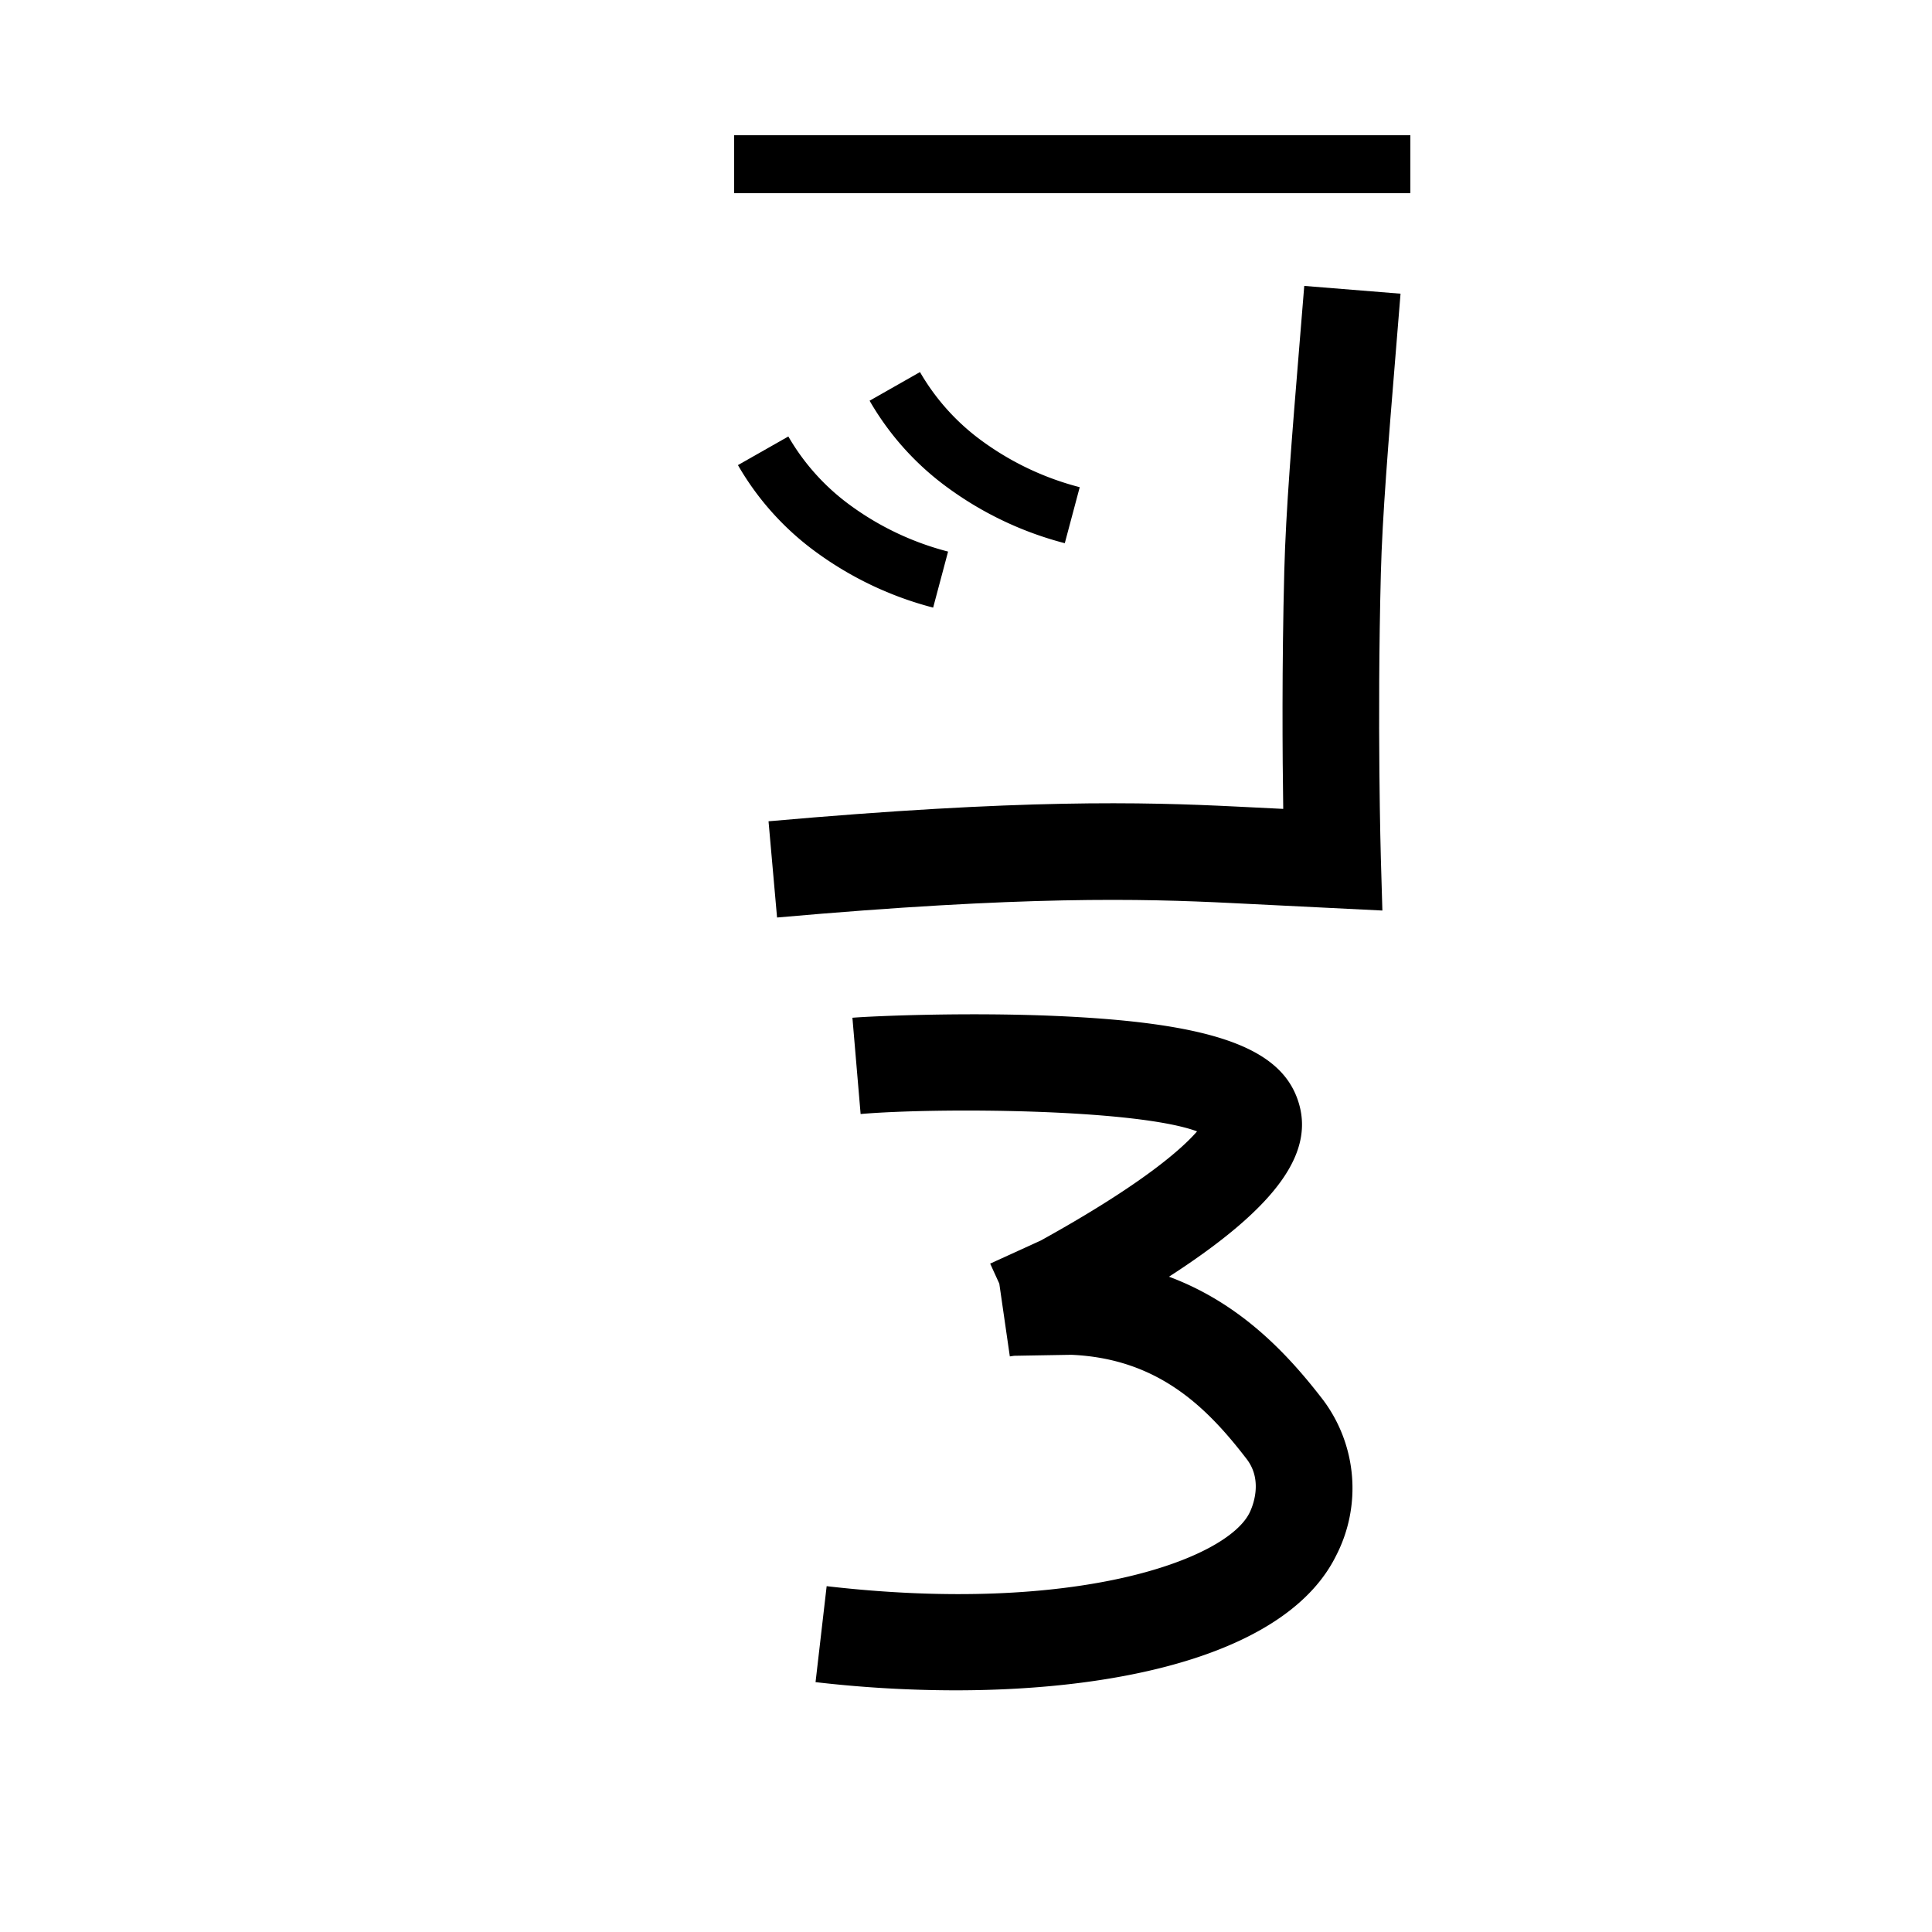<svg data-name="Pokalqiloli itik" xmlns="http://www.w3.org/2000/svg" viewBox="0 0 200 200"><title>n</title><path d="M98.918,174.982a126.875,126.875,0,0,1-14.493-.848l1.15-9.934c25.821,2.988,41.387-2.764,43.776-7.596.261-.527,1.47-3.265-.296-5.565-4.124-5.374-9.176-10.396-18.139-10.79-.755.011-4.771.081-5.934.102l-.445.064-1.089-7.533-.946-2.073.607-.276-.002-.014.047-.007L107.749,128.415c10.569-5.851,14.645-9.534,16.171-11.296-6.37-2.355-26.907-2.473-34.829-1.797l-.849-9.965c1.894-.16,11.585-.598,21.105-.183,15.554.683,22.751,3.08,24.842,8.273,2.232,5.547-1.747,11.335-13.176,18.717,7.43,2.771,12.339,8.049,15.976,12.787a15.238,15.238,0,0,1,1.324,16.09C133.4,170.976,116.688,174.981,98.918,174.982Zm26.438-57.109v0Z"/><rect x="76" y="14" width="70" height="6"/><path d="M80.441,94.98l-.883-9.961c26.207-2.322,38.715-2.004,48.381-1.526l4.901.243c-.083-5.553-.146-14.757.109-24.622.16-6.222.792-13.939,1.593-23.71l.474-5.807,9.967.805-.474,5.819c-.788,9.615-1.41,17.209-1.563,23.151-.399,15.518-.004,29.339,0,29.477l.158,5.409L127.444,93.481C118.112,93.019,106.013,92.716,80.441,94.98Z"/><path d="M110.227,56.232A35.705,35.705,0,0,1,98.084,50.467,29.078,29.078,0,0,1,90.02,41.482l5.217-2.965a23.114,23.114,0,0,0,6.42,7.13,29.744,29.744,0,0,0,10.116,4.787Z"/><path d="M96.599,62.899a35.717,35.717,0,0,1-12.144-5.765,29.066,29.066,0,0,1-8.063-8.986l5.217-2.964a23.107,23.107,0,0,0,6.42,7.13,29.72,29.72,0,0,0,10.116,4.786Z"/></svg>